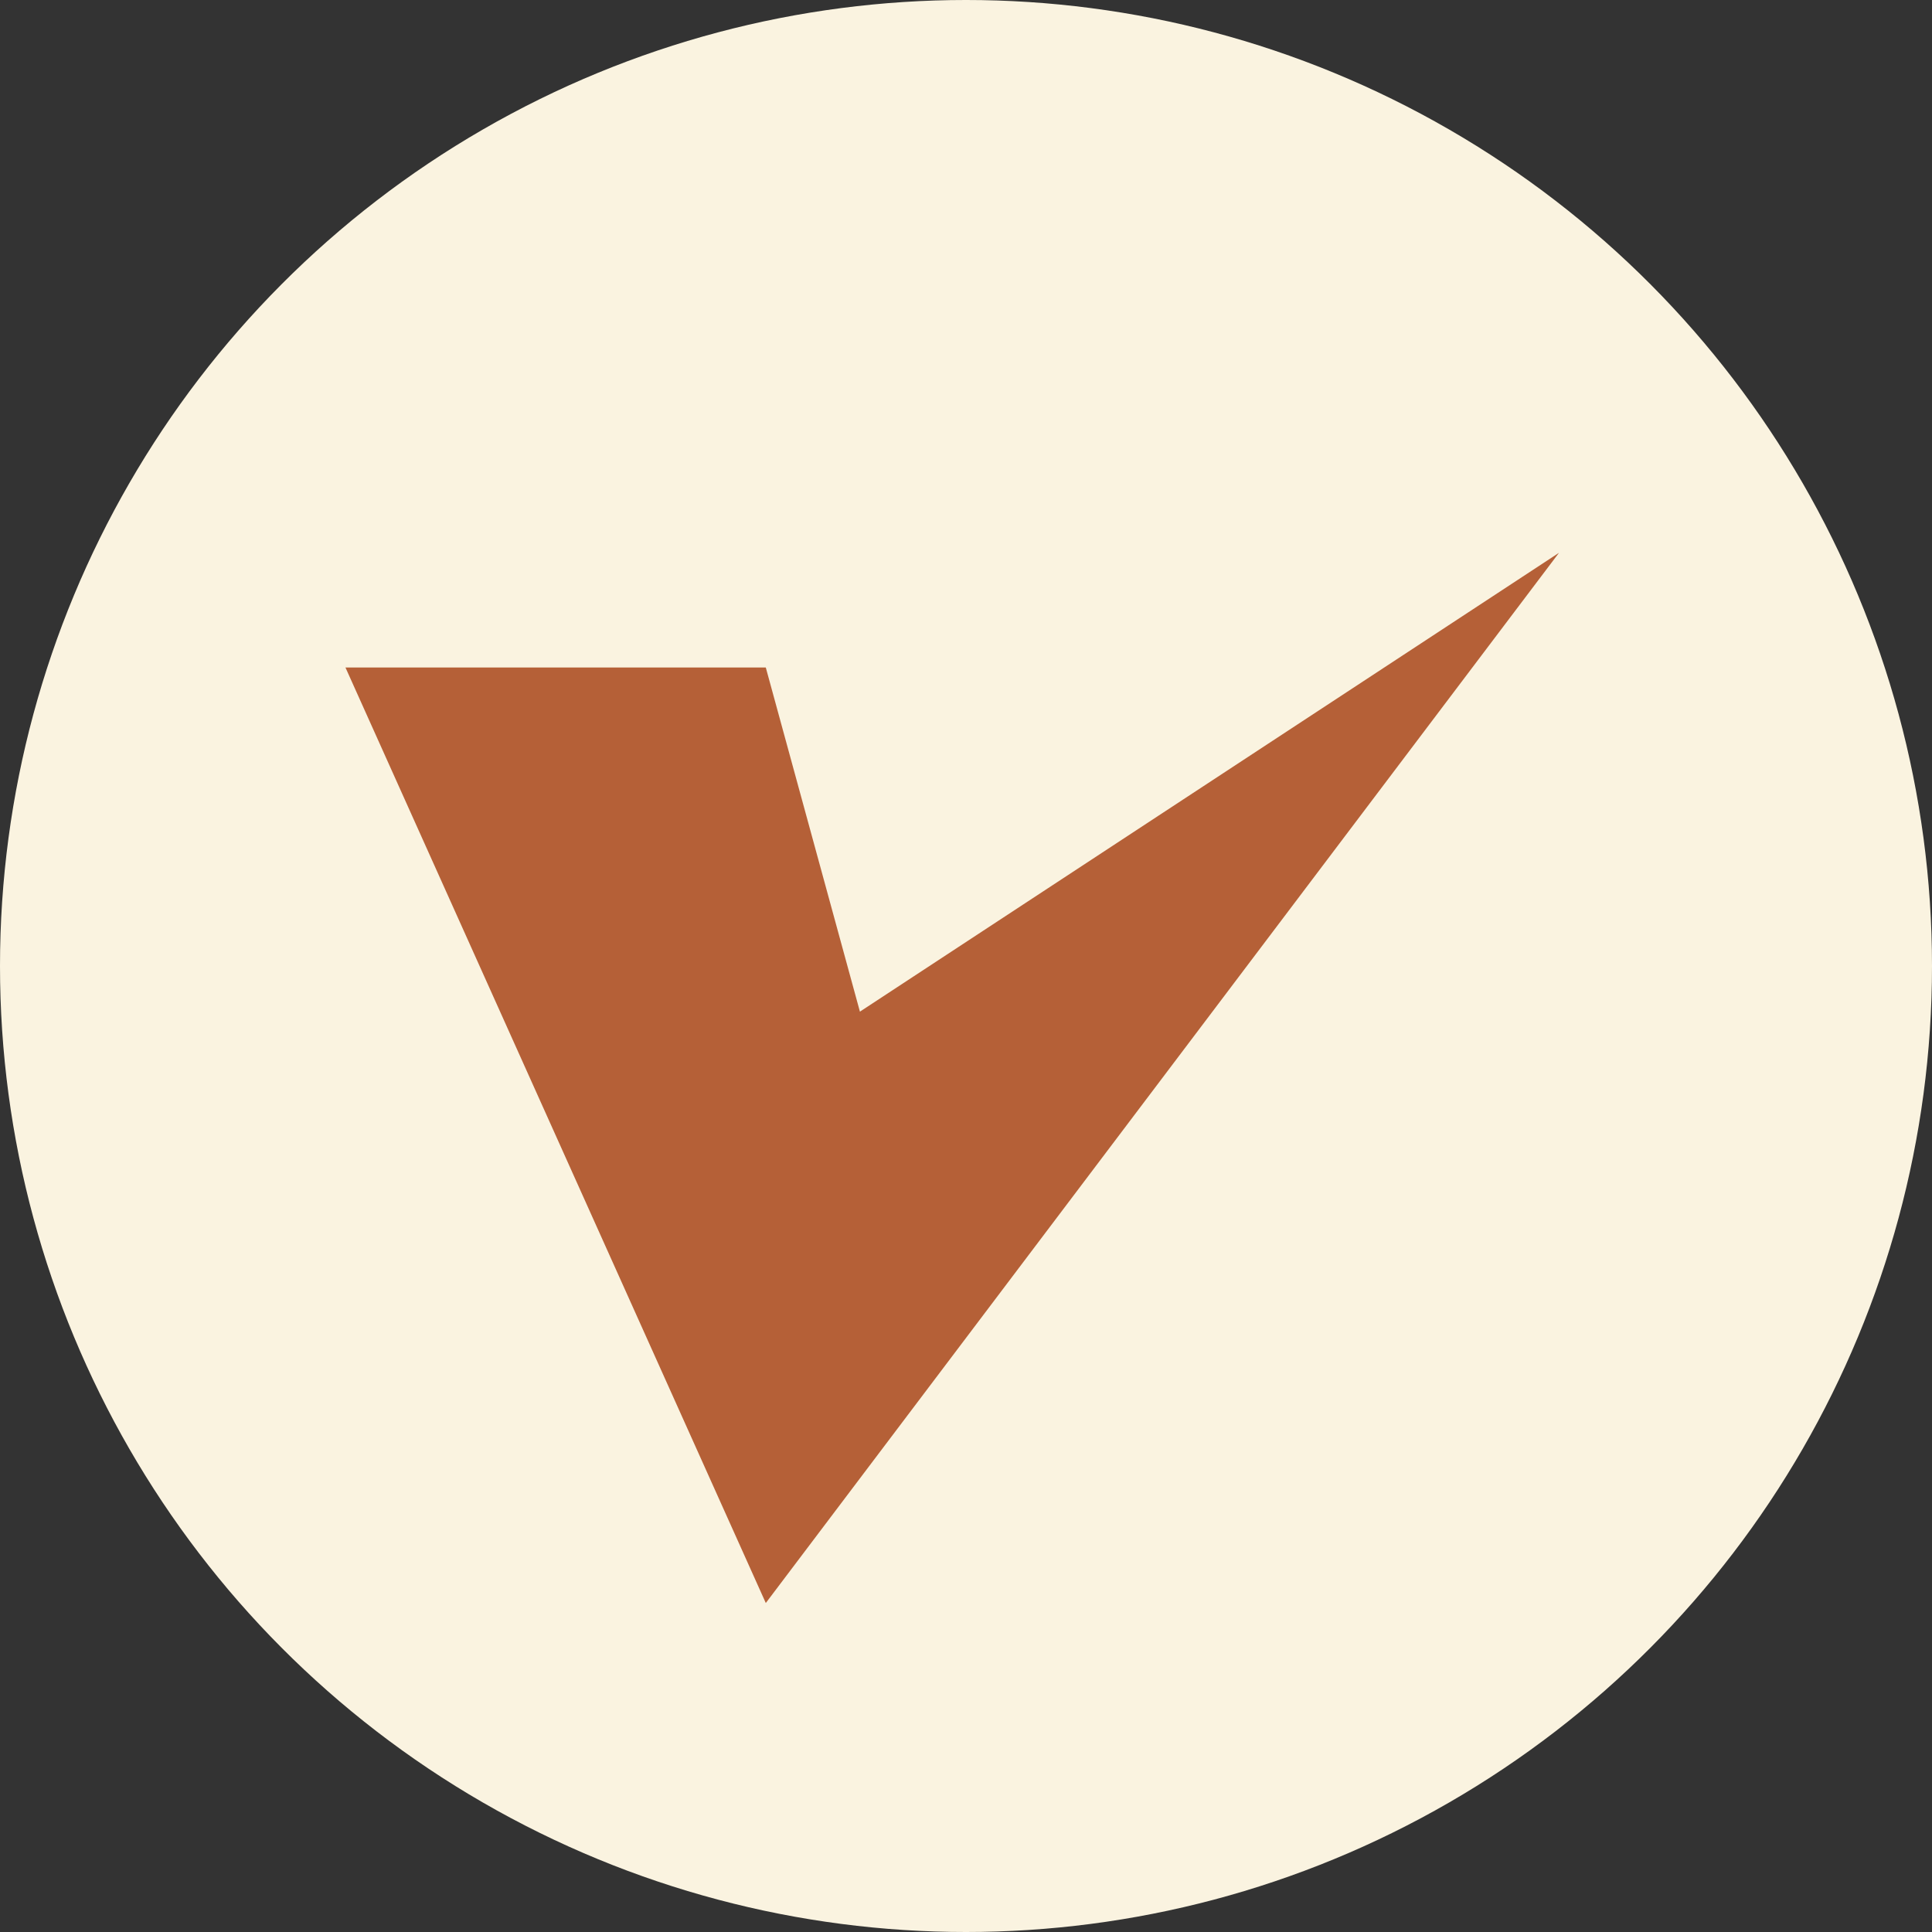 <svg xmlns="http://www.w3.org/2000/svg" width="32" height="32" viewBox="0 0 32 32">
  <rect x="0" y="0" width="32" height="32" fill="#333333" stroke="none"/>
  <g id="グループ_70" data-name="グループ 70" transform="translate(3336 -4979.789)">
    <circle id="楕円形_47" data-name="楕円形 47" cx="16" cy="16" r="16" transform="translate(-3336 4979.789)" fill="#faf3e0"/>
    <path id="パス_29" data-name="パス 29" d="M-1002.91,4891.139h6.962l1.559,5.7,11.579-7.6-13.138,17.395Z" transform="translate(-2327.368 99.706)" fill="#b56037"/>
  </g>
</svg>
